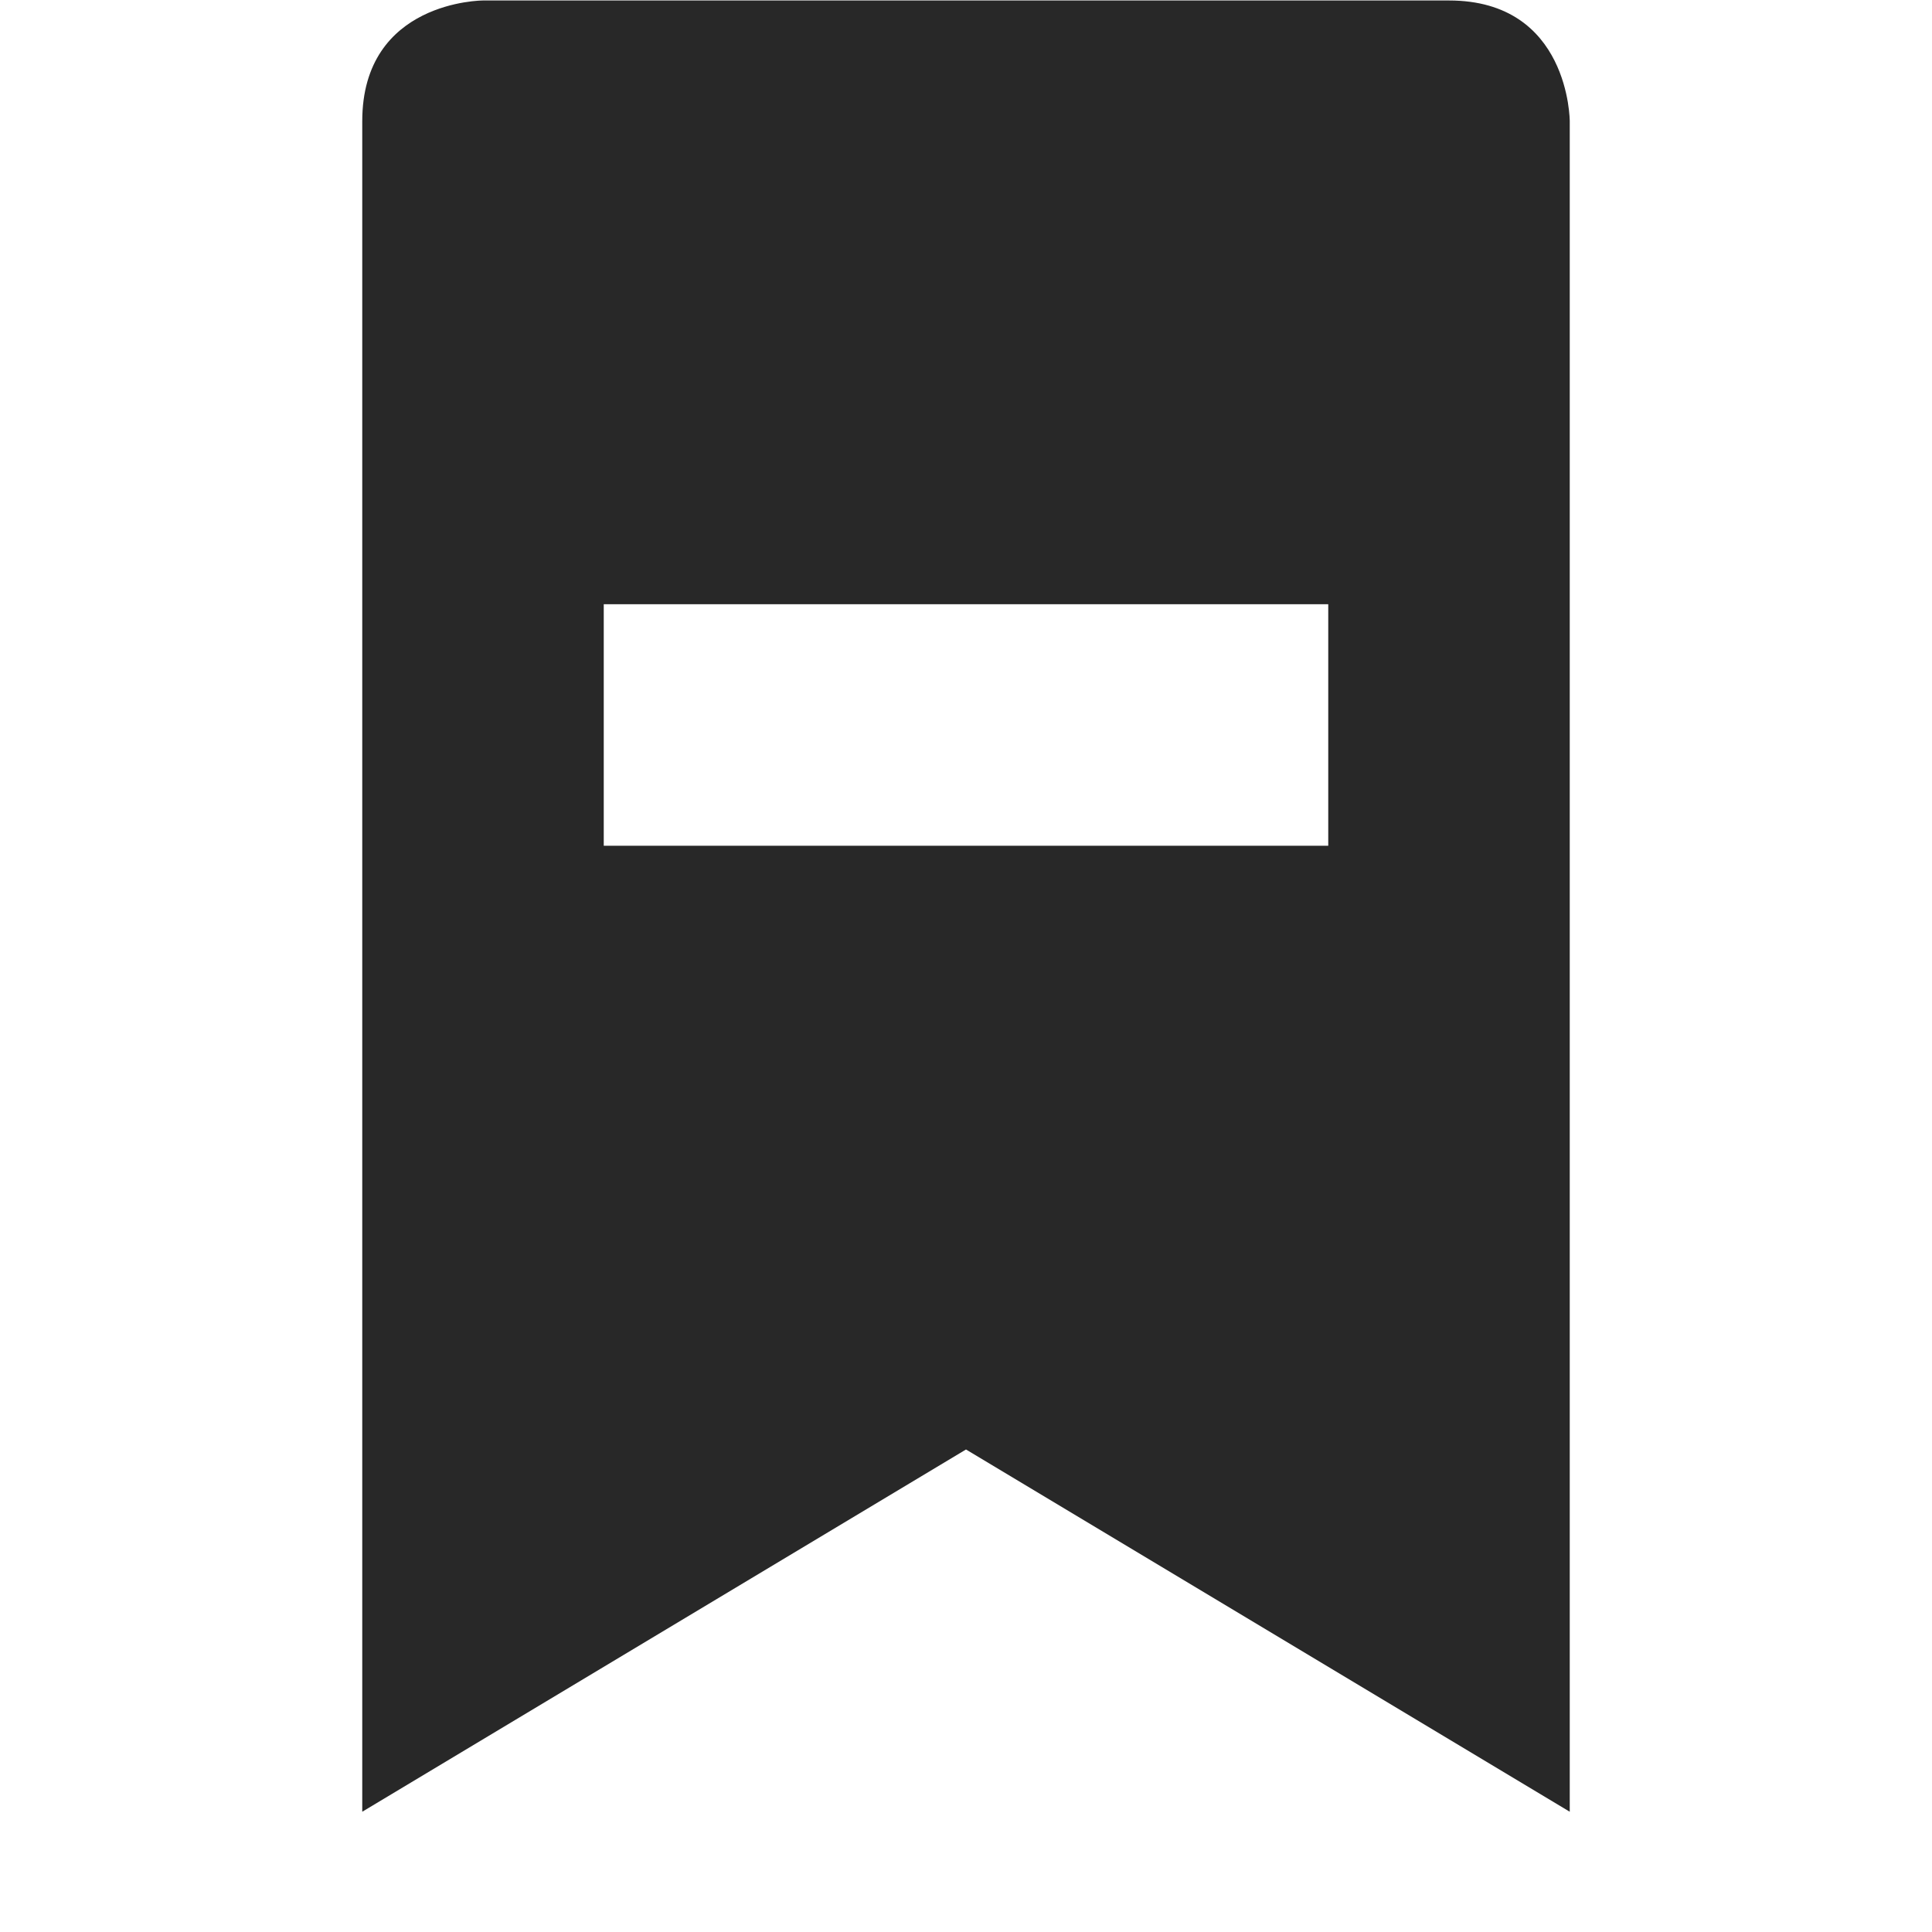 <svg width="16" height="16" version="1.1" xmlns="http://www.w3.org/2000/svg">
  <defs>
    <style id="current-color-scheme" type="text/css">.ColorScheme-Text { color:#282828; } .ColorScheme-Highlight { color:#458588; }</style>
  </defs>
  <path class="ColorScheme-Text" d="m4 0.004s-1 1e-5 -1 1v14l5-3 5 3v-14c0-9.99e-5 0-1-1-1h-8zm1 5h6v2h-6v-2z" fill="currentColor"/>
</svg>
